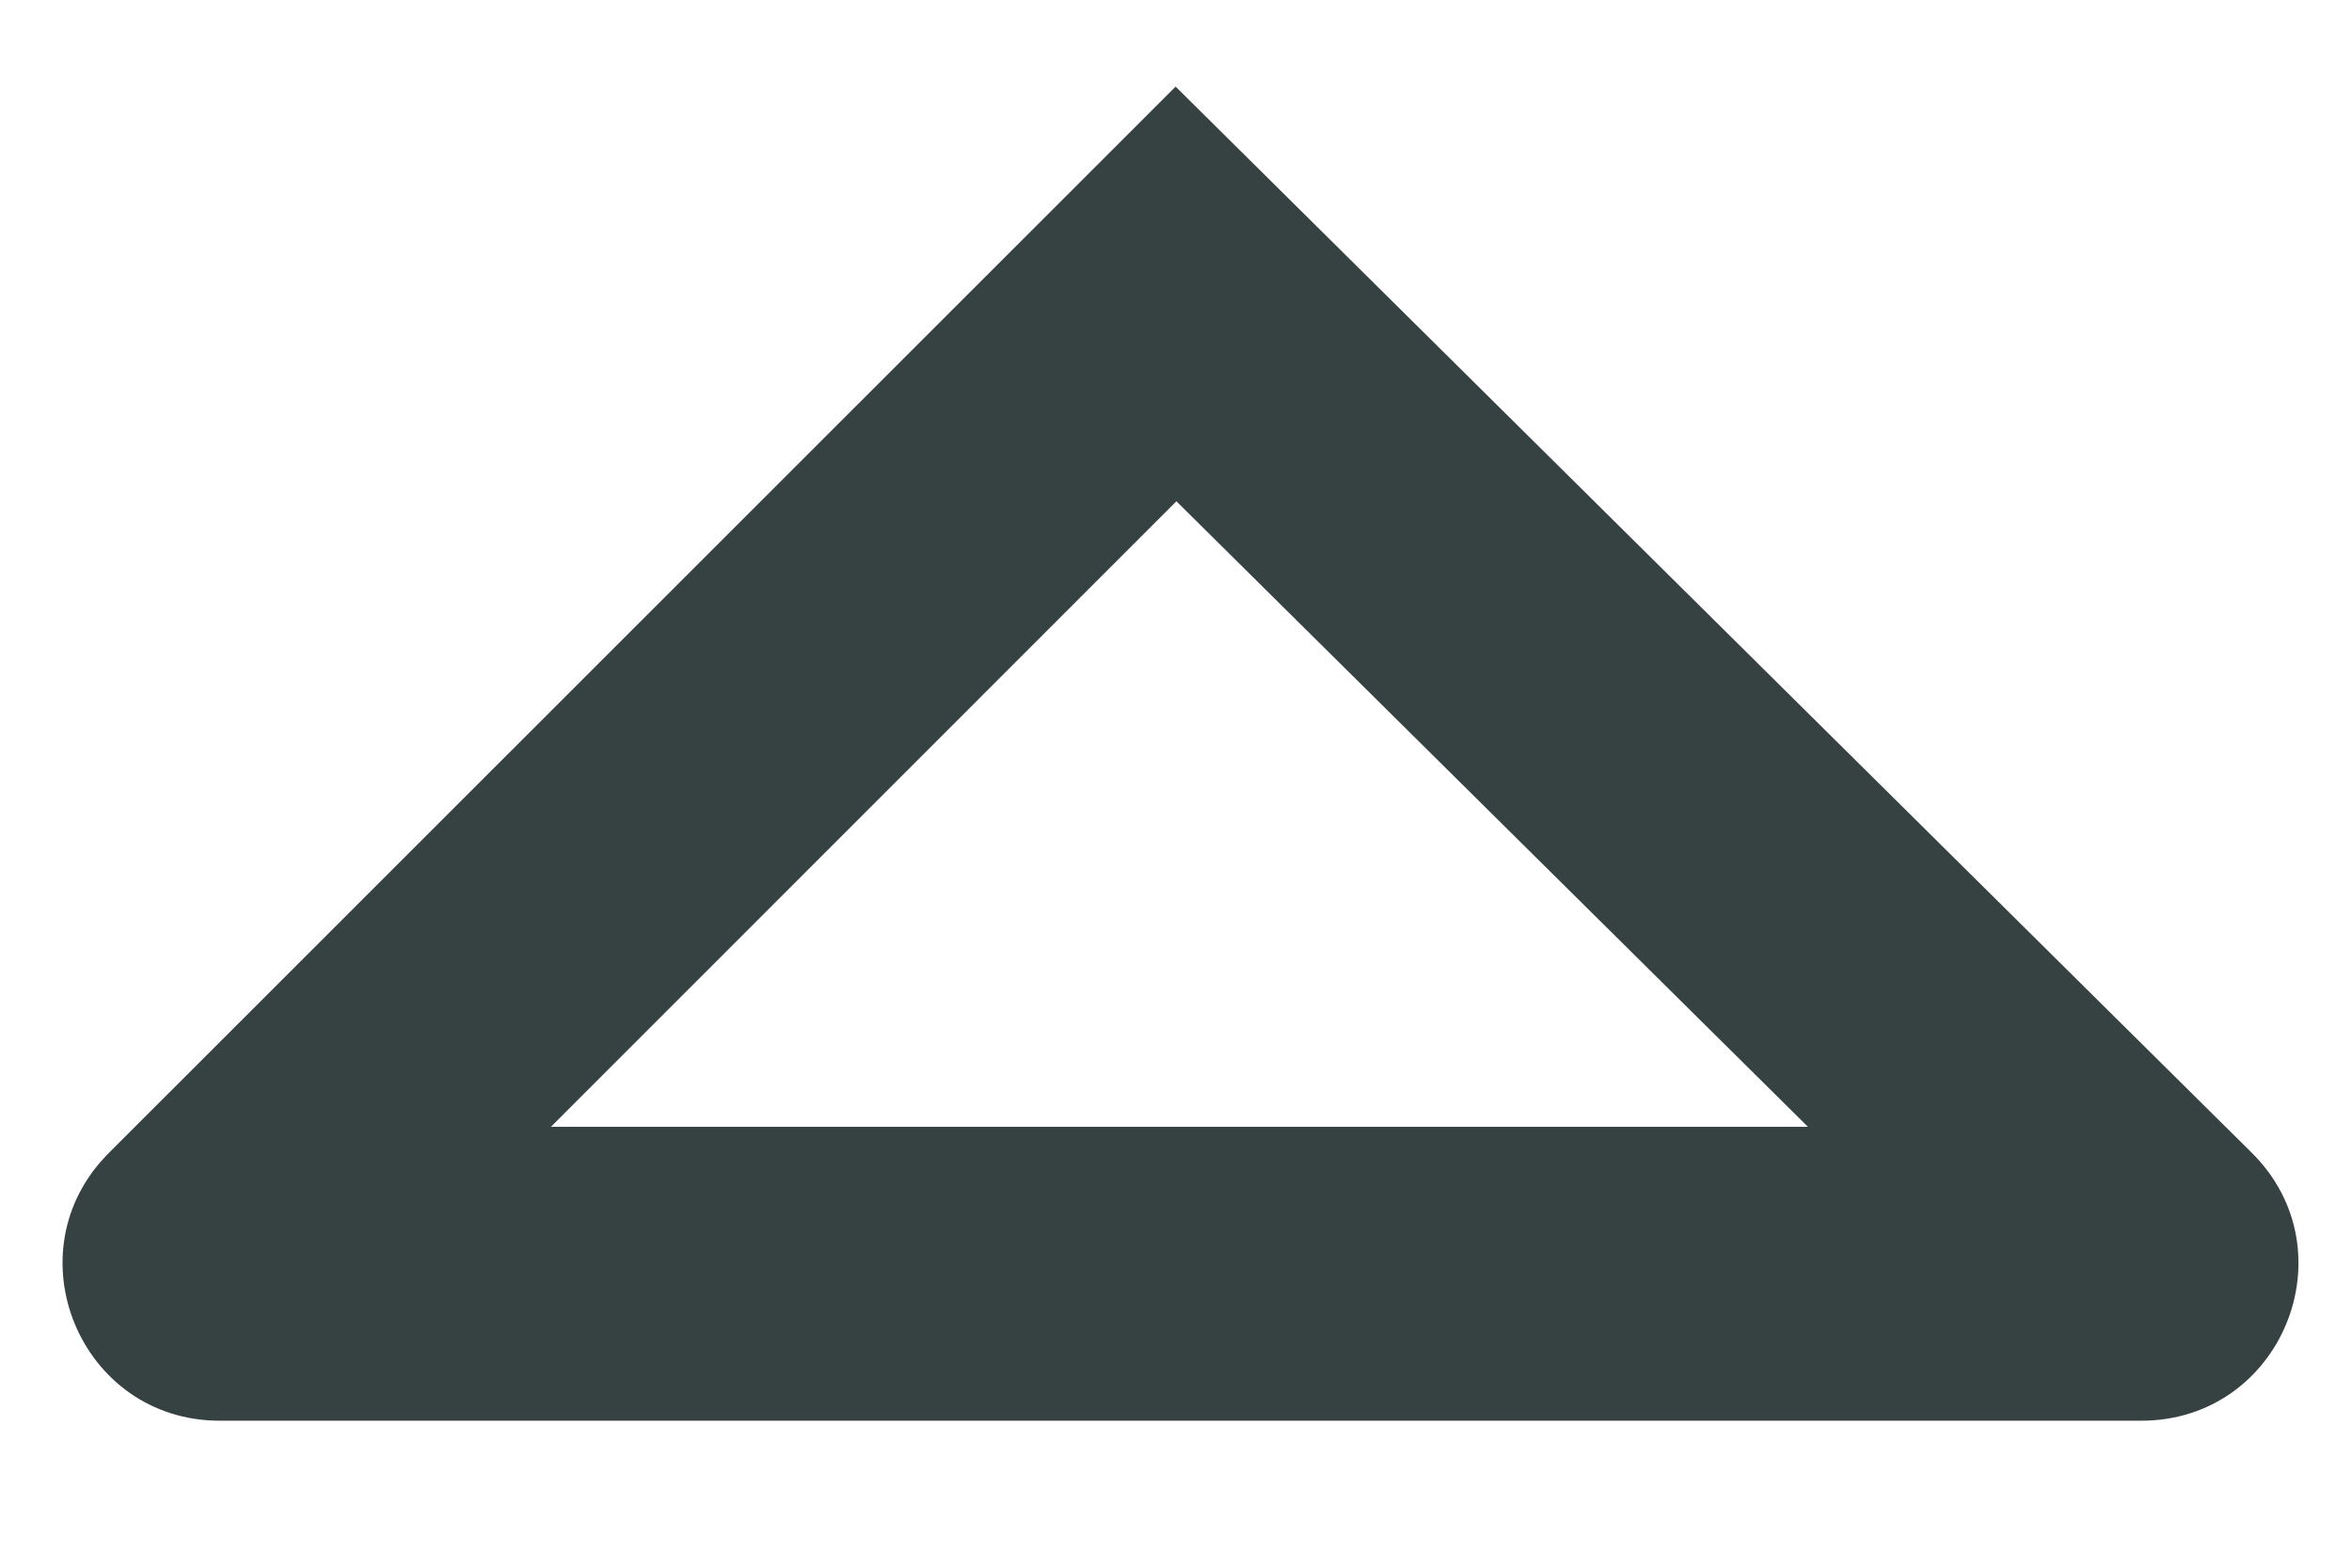 <svg width="12" height="8" viewBox="0 0 12 8" fill="none" xmlns="http://www.w3.org/2000/svg">
<path fill-rule="evenodd" clip-rule="evenodd" d="M5.998 0.442L11.488 5.882C11.996 6.385 11.64 7.25 10.925 7.25H1.121C0.408 7.25 0.051 6.388 0.555 5.884L5.998 0.442ZM6.002 2.558L2.811 5.75H9.224L6.002 2.558Z" fill="#364141"/>
</svg>
